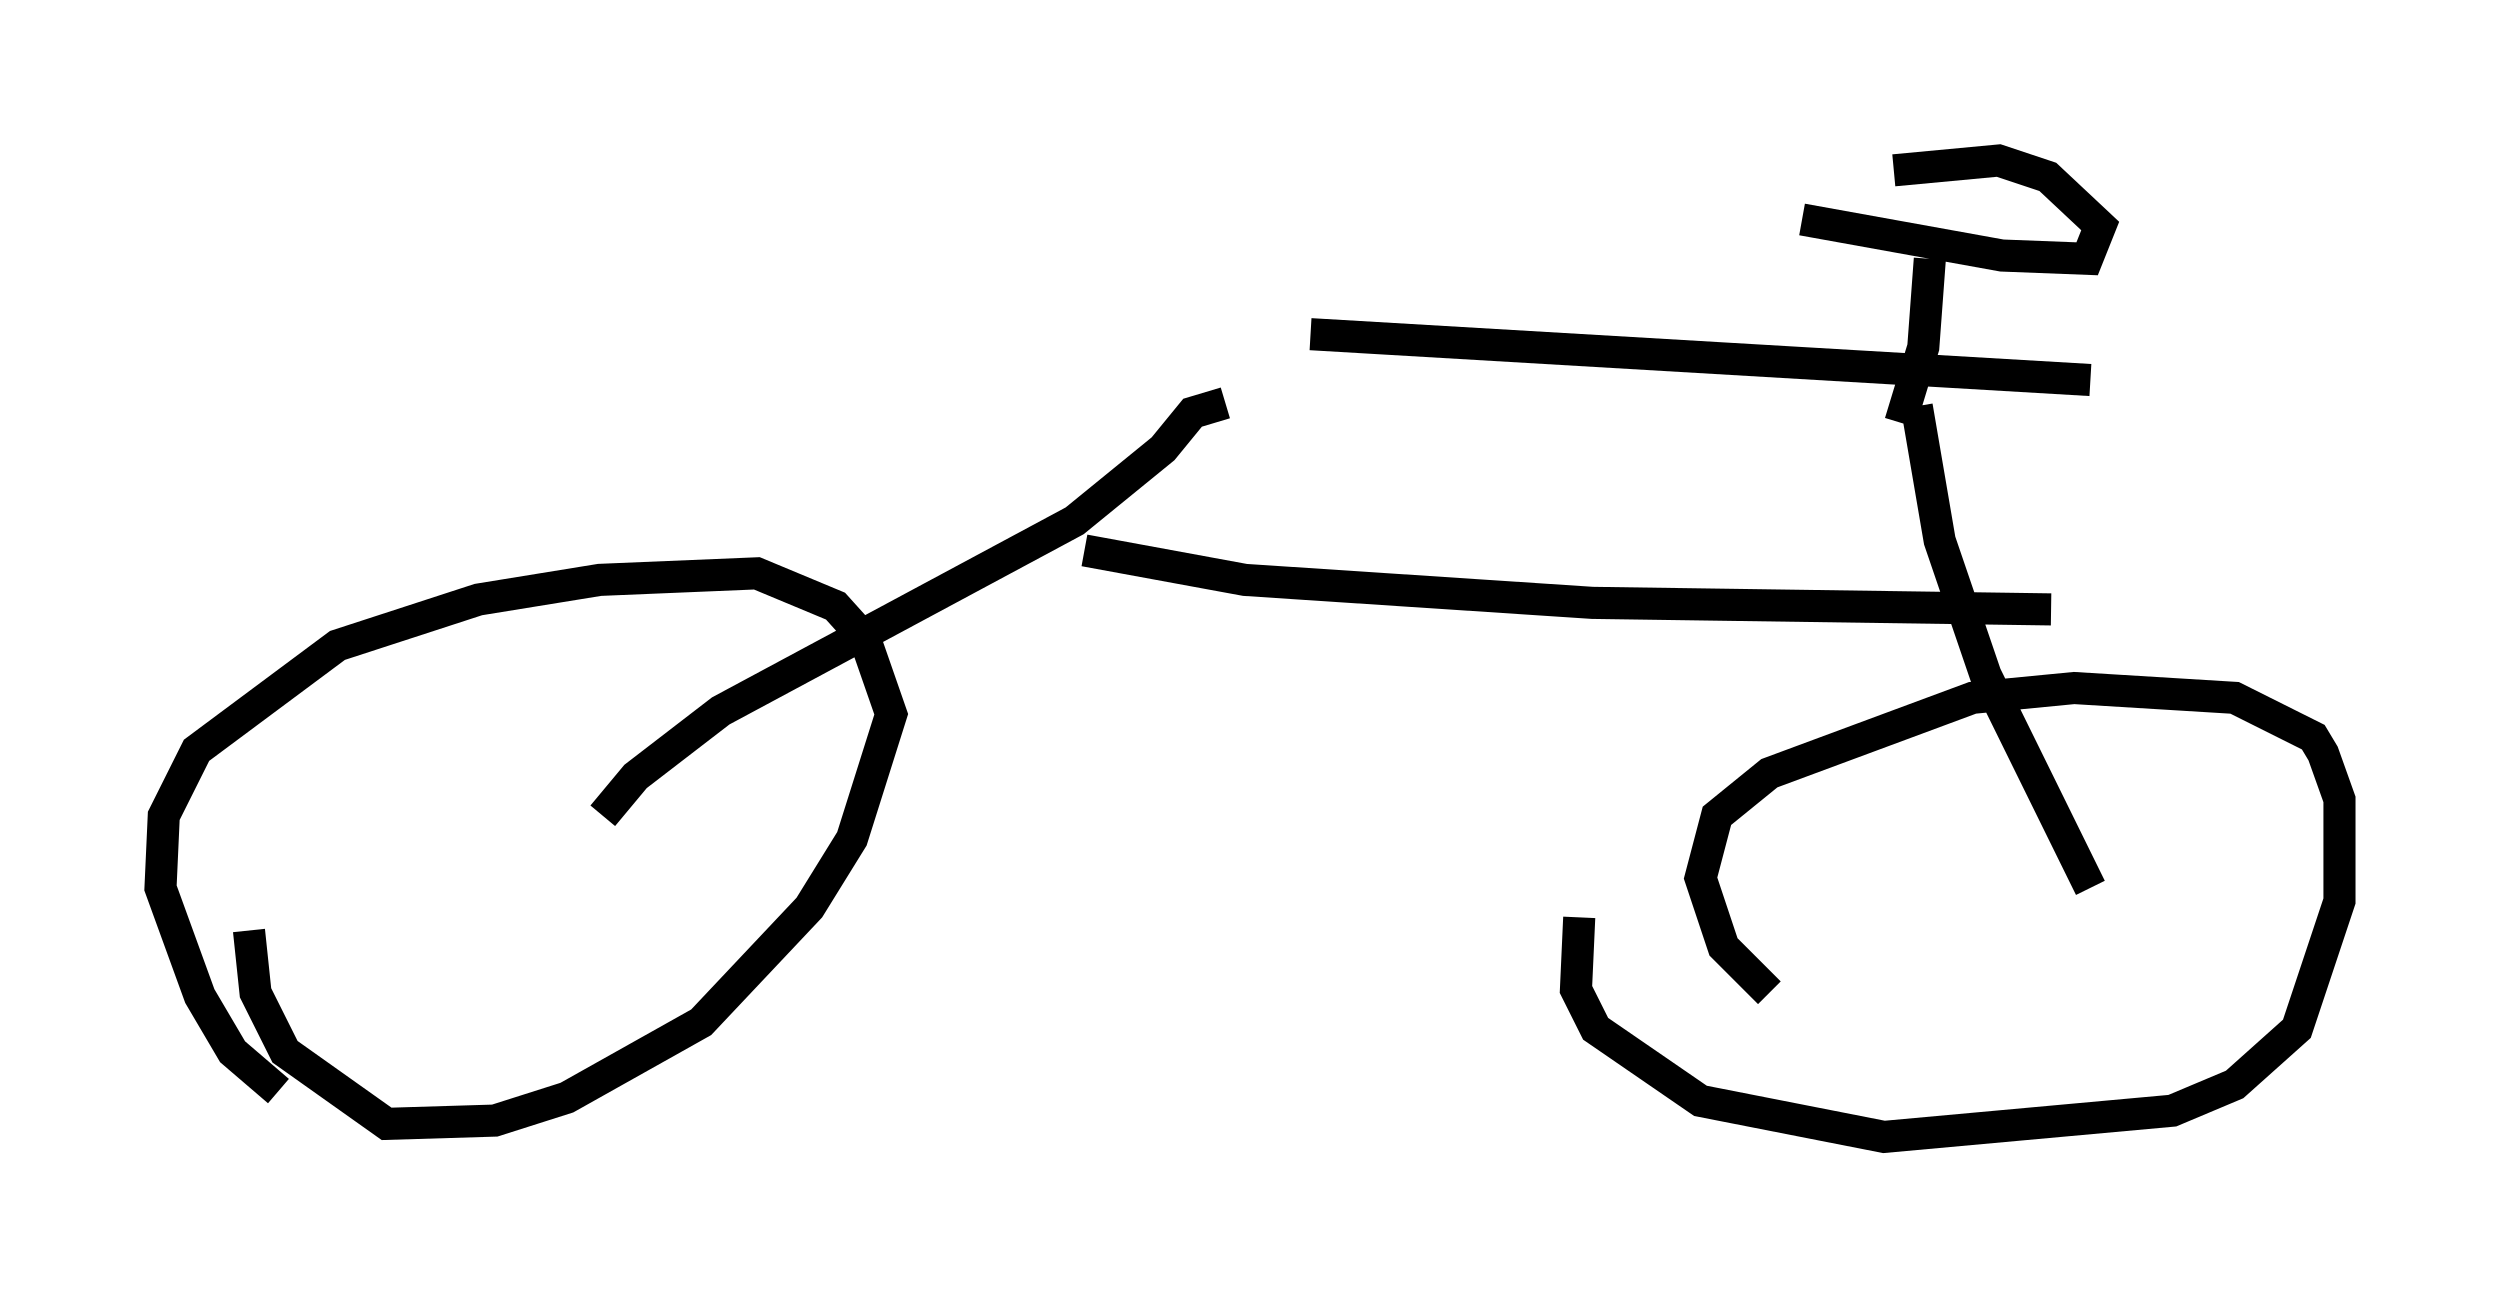 <?xml version="1.0" encoding="utf-8" ?>
<svg baseProfile="full" height="40.421" version="1.1" width="77.886" xmlns="http://www.w3.org/2000/svg" xmlns:ev="http://www.w3.org/2001/xml-events" xmlns:xlink="http://www.w3.org/1999/xlink"><defs /><rect fill="white" height="40.421" width="77.886" x="0" y="0" /><path d="M13.167, 34.196 m-4.492, -0.204 l-1.429, -1.225 -1.021, -1.735 l-1.225, -3.369 0.102, -2.246 l1.021, -2.042 4.39, -3.267 l4.39, -1.429 3.777, -0.613 l4.9, -0.204 2.45, 1.021 l0.919, 1.021 0.817, 2.348 l-1.225, 3.879 -1.327, 2.144 l-3.369, 3.573 -4.185, 2.348 l-2.246, 0.715 -3.369, 0.102 l-3.165, -2.246 -0.919, -1.838 l-0.204, -1.94 m47.367, 1.94 l-1.429, -1.429 -0.715, -2.144 l0.51, -1.94 1.633, -1.327 l6.329, -2.348 3.165, -0.306 l5.002, 0.306 2.45, 1.225 l0.306, 0.51 0.51, 1.429 l0.0, 3.165 -1.327, 3.981 l-1.94, 1.735 -1.94, 0.817 l-8.983, 0.817 -5.717, -1.123 l-3.267, -2.246 -0.613, -1.225 l0.102, -2.246 m-30.421, -3.165 l1.021, -1.225 2.654, -2.042 l11.025, -5.921 2.756, -2.246 l0.919, -1.123 1.021, -0.306 m26.95, 15.109 l-3.267, -6.635 -1.429, -4.185 l-0.715, -4.185 m-25.929, 4.492 l5.002, 0.919 10.821, 0.715 l14.292, 0.204 m-23.071, -8.575 l24.296, 1.429 m-5.921, 1.327 l0.715, -2.348 0.204, -2.756 m-3.981, -1.225 l6.227, 1.123 2.654, 0.102 l0.408, -1.021 -1.633, -1.531 l-1.531, -0.51 -3.267, 0.306 " fill="none" stroke="black" stroke-width="1" /></svg>